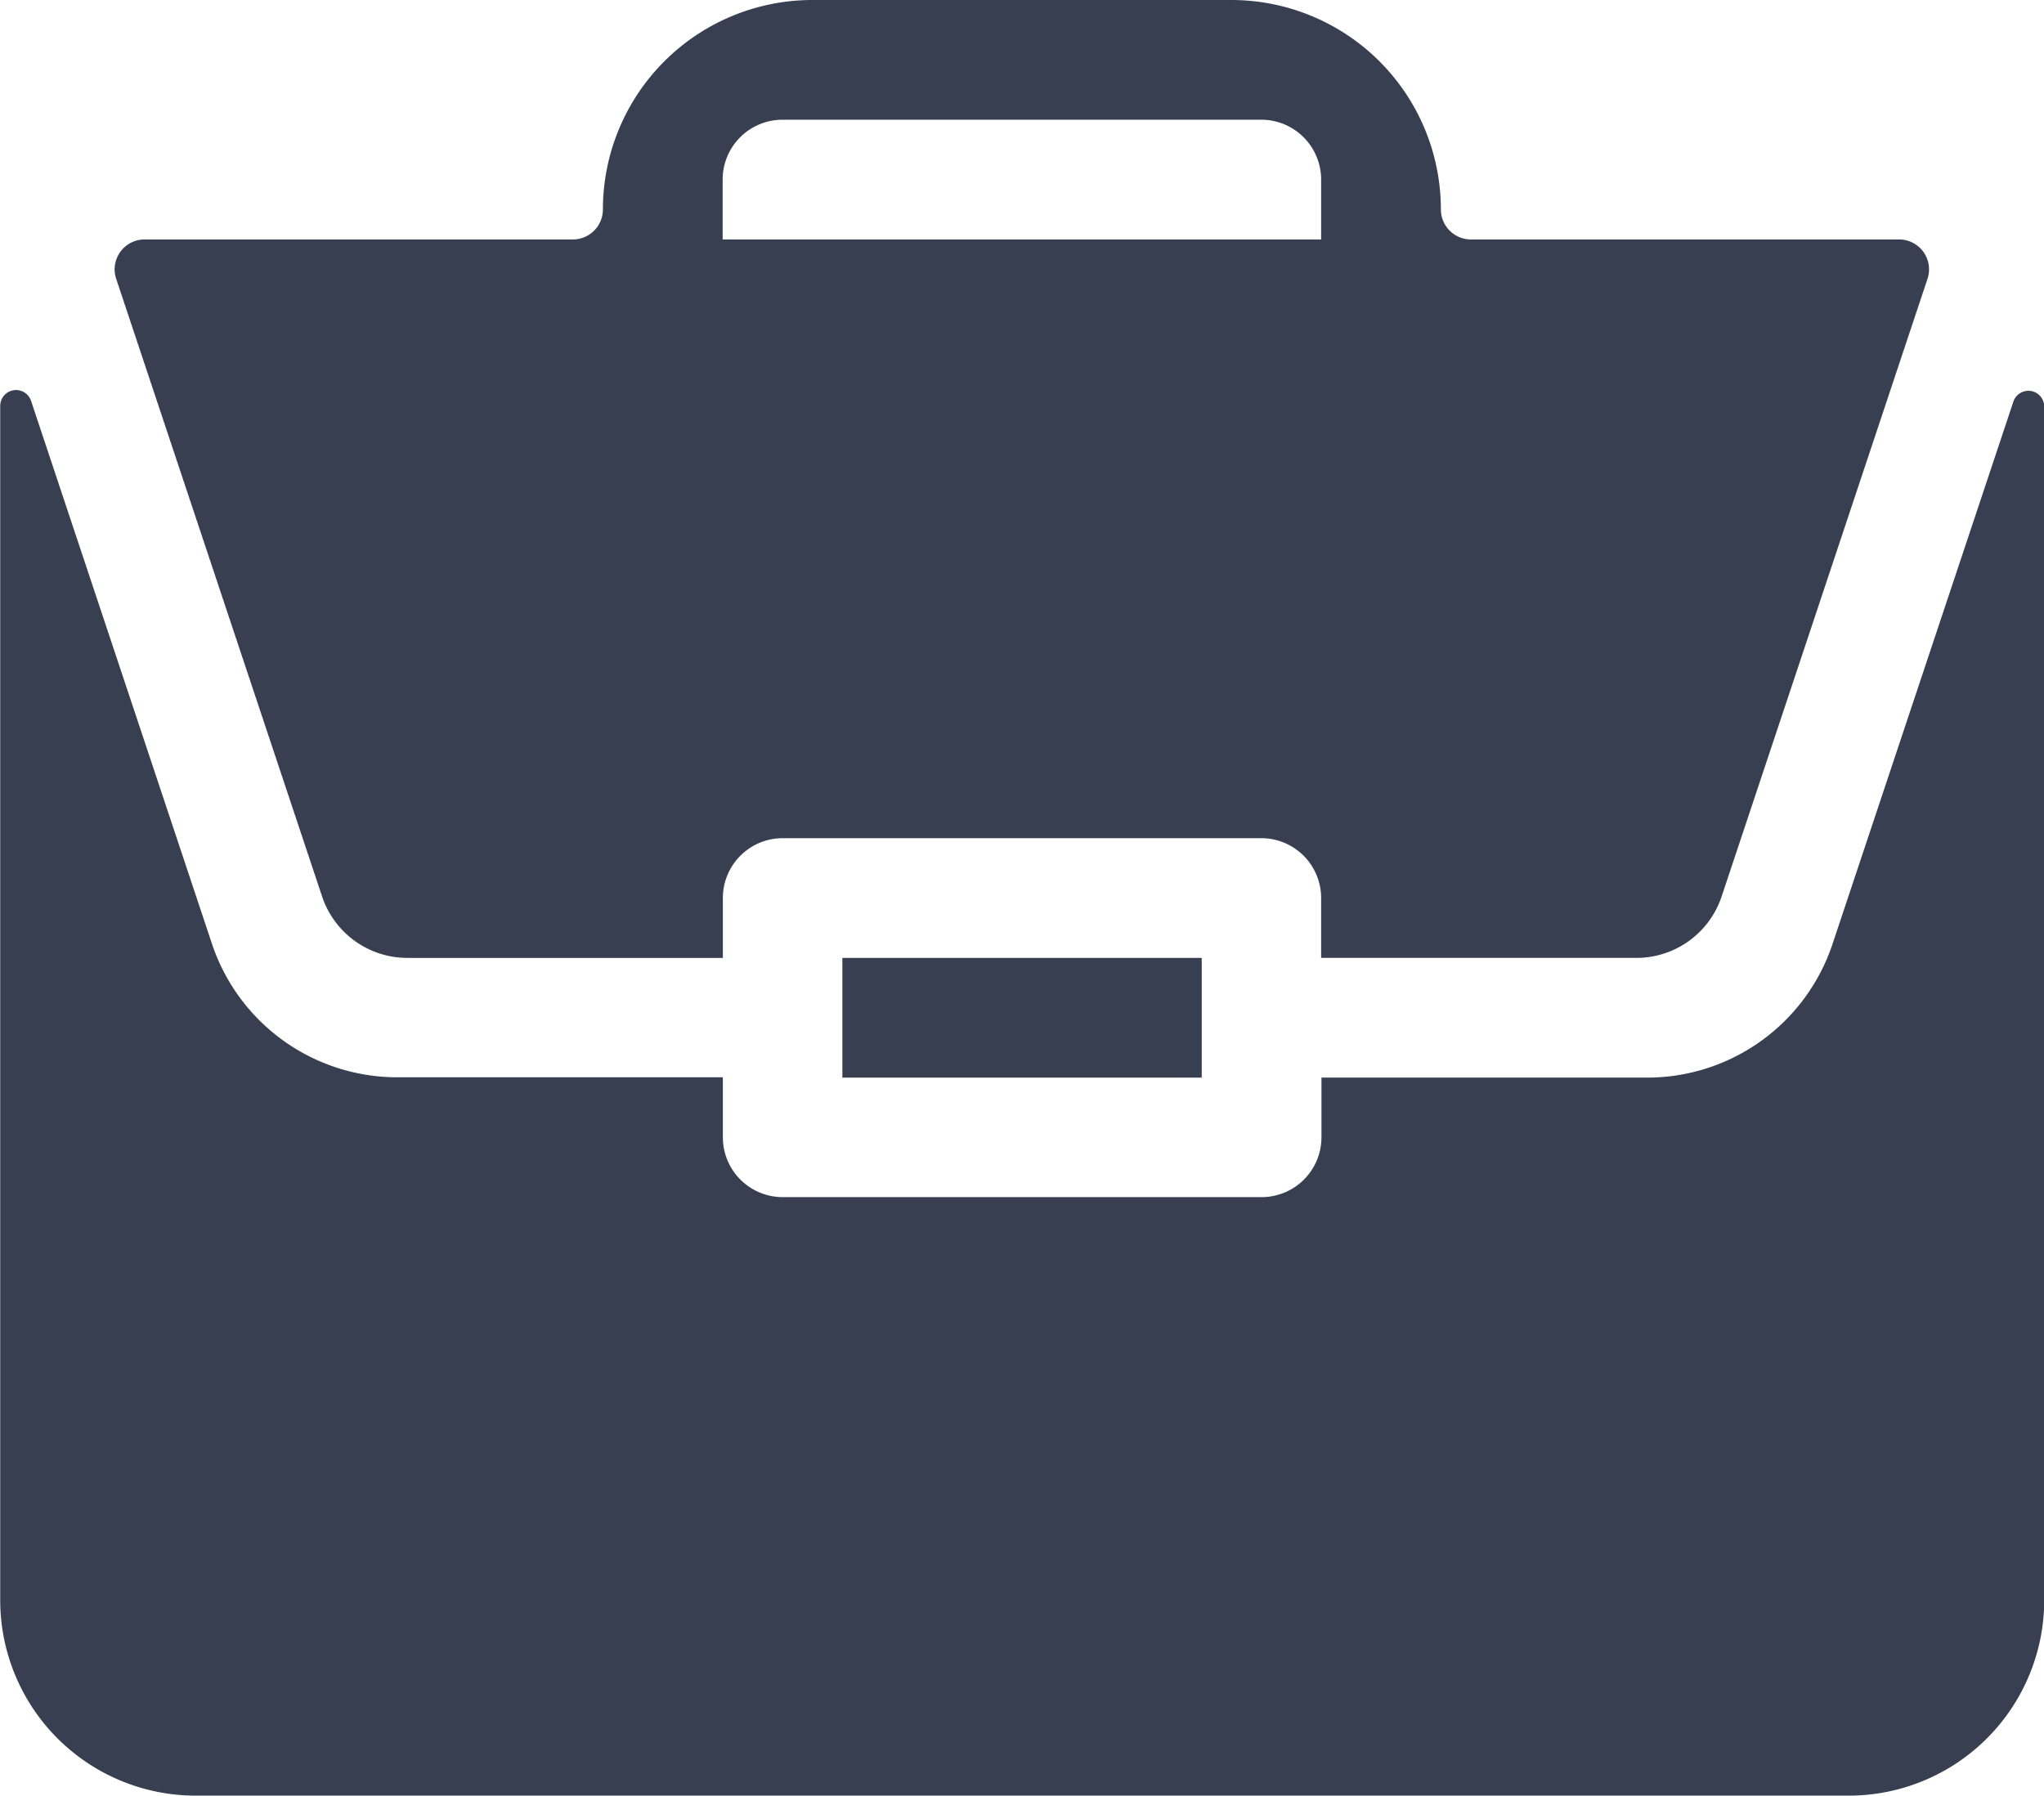 <svg xmlns="http://www.w3.org/2000/svg" width="18.982" height="16.683" viewBox="0 0 18.982 16.683">
  <g id="Group_33" data-name="Group 33" transform="translate(-419.687 -292.438)">
    <path id="Path_50" data-name="Path 50" d="M427.51,301.335h3.337v1.112H427.51Z" fill="#373f51"/>
    <path id="Path_51" data-name="Path 51" d="M434.981,302.447h-3.022V303a.556.556,0,0,1-.556.557h-4.449A.556.556,0,0,1,426.4,303v-.556h-3.023a1.815,1.815,0,0,1-1.722-1.241l-1.679-5.04a.147.147,0,0,0-.287.047V307.3a1.816,1.816,0,0,0,1.816,1.816h15.351a1.816,1.816,0,0,0,1.815-1.816V296.213a.147.147,0,0,0-.286-.046l-1.68,5.039A1.814,1.814,0,0,1,434.981,302.447Z" fill="#373f51"/>
    <path id="Path_52" data-name="Path 52" d="M431.125,292.438h-3.893a1.946,1.946,0,0,0-1.946,1.946h0a.279.279,0,0,1-.278.278H421.03a.278.278,0,0,0-.264.366l1.912,5.736a.835.835,0,0,0,.792.571H426.4v-.556a.556.556,0,0,1,.556-.556H431.4a.556.556,0,0,1,.556.556v.556h2.928a.834.834,0,0,0,.791-.57l1.912-5.737a.278.278,0,0,0-.263-.366h-3.978a.279.279,0,0,1-.278-.278h0A1.946,1.946,0,0,0,431.125,292.438Zm-4.727,2.224v-.556a.556.556,0,0,1,.556-.556H431.4a.556.556,0,0,1,.556.556v.556Z" fill="#373f51"/>
  </g>
</svg>
